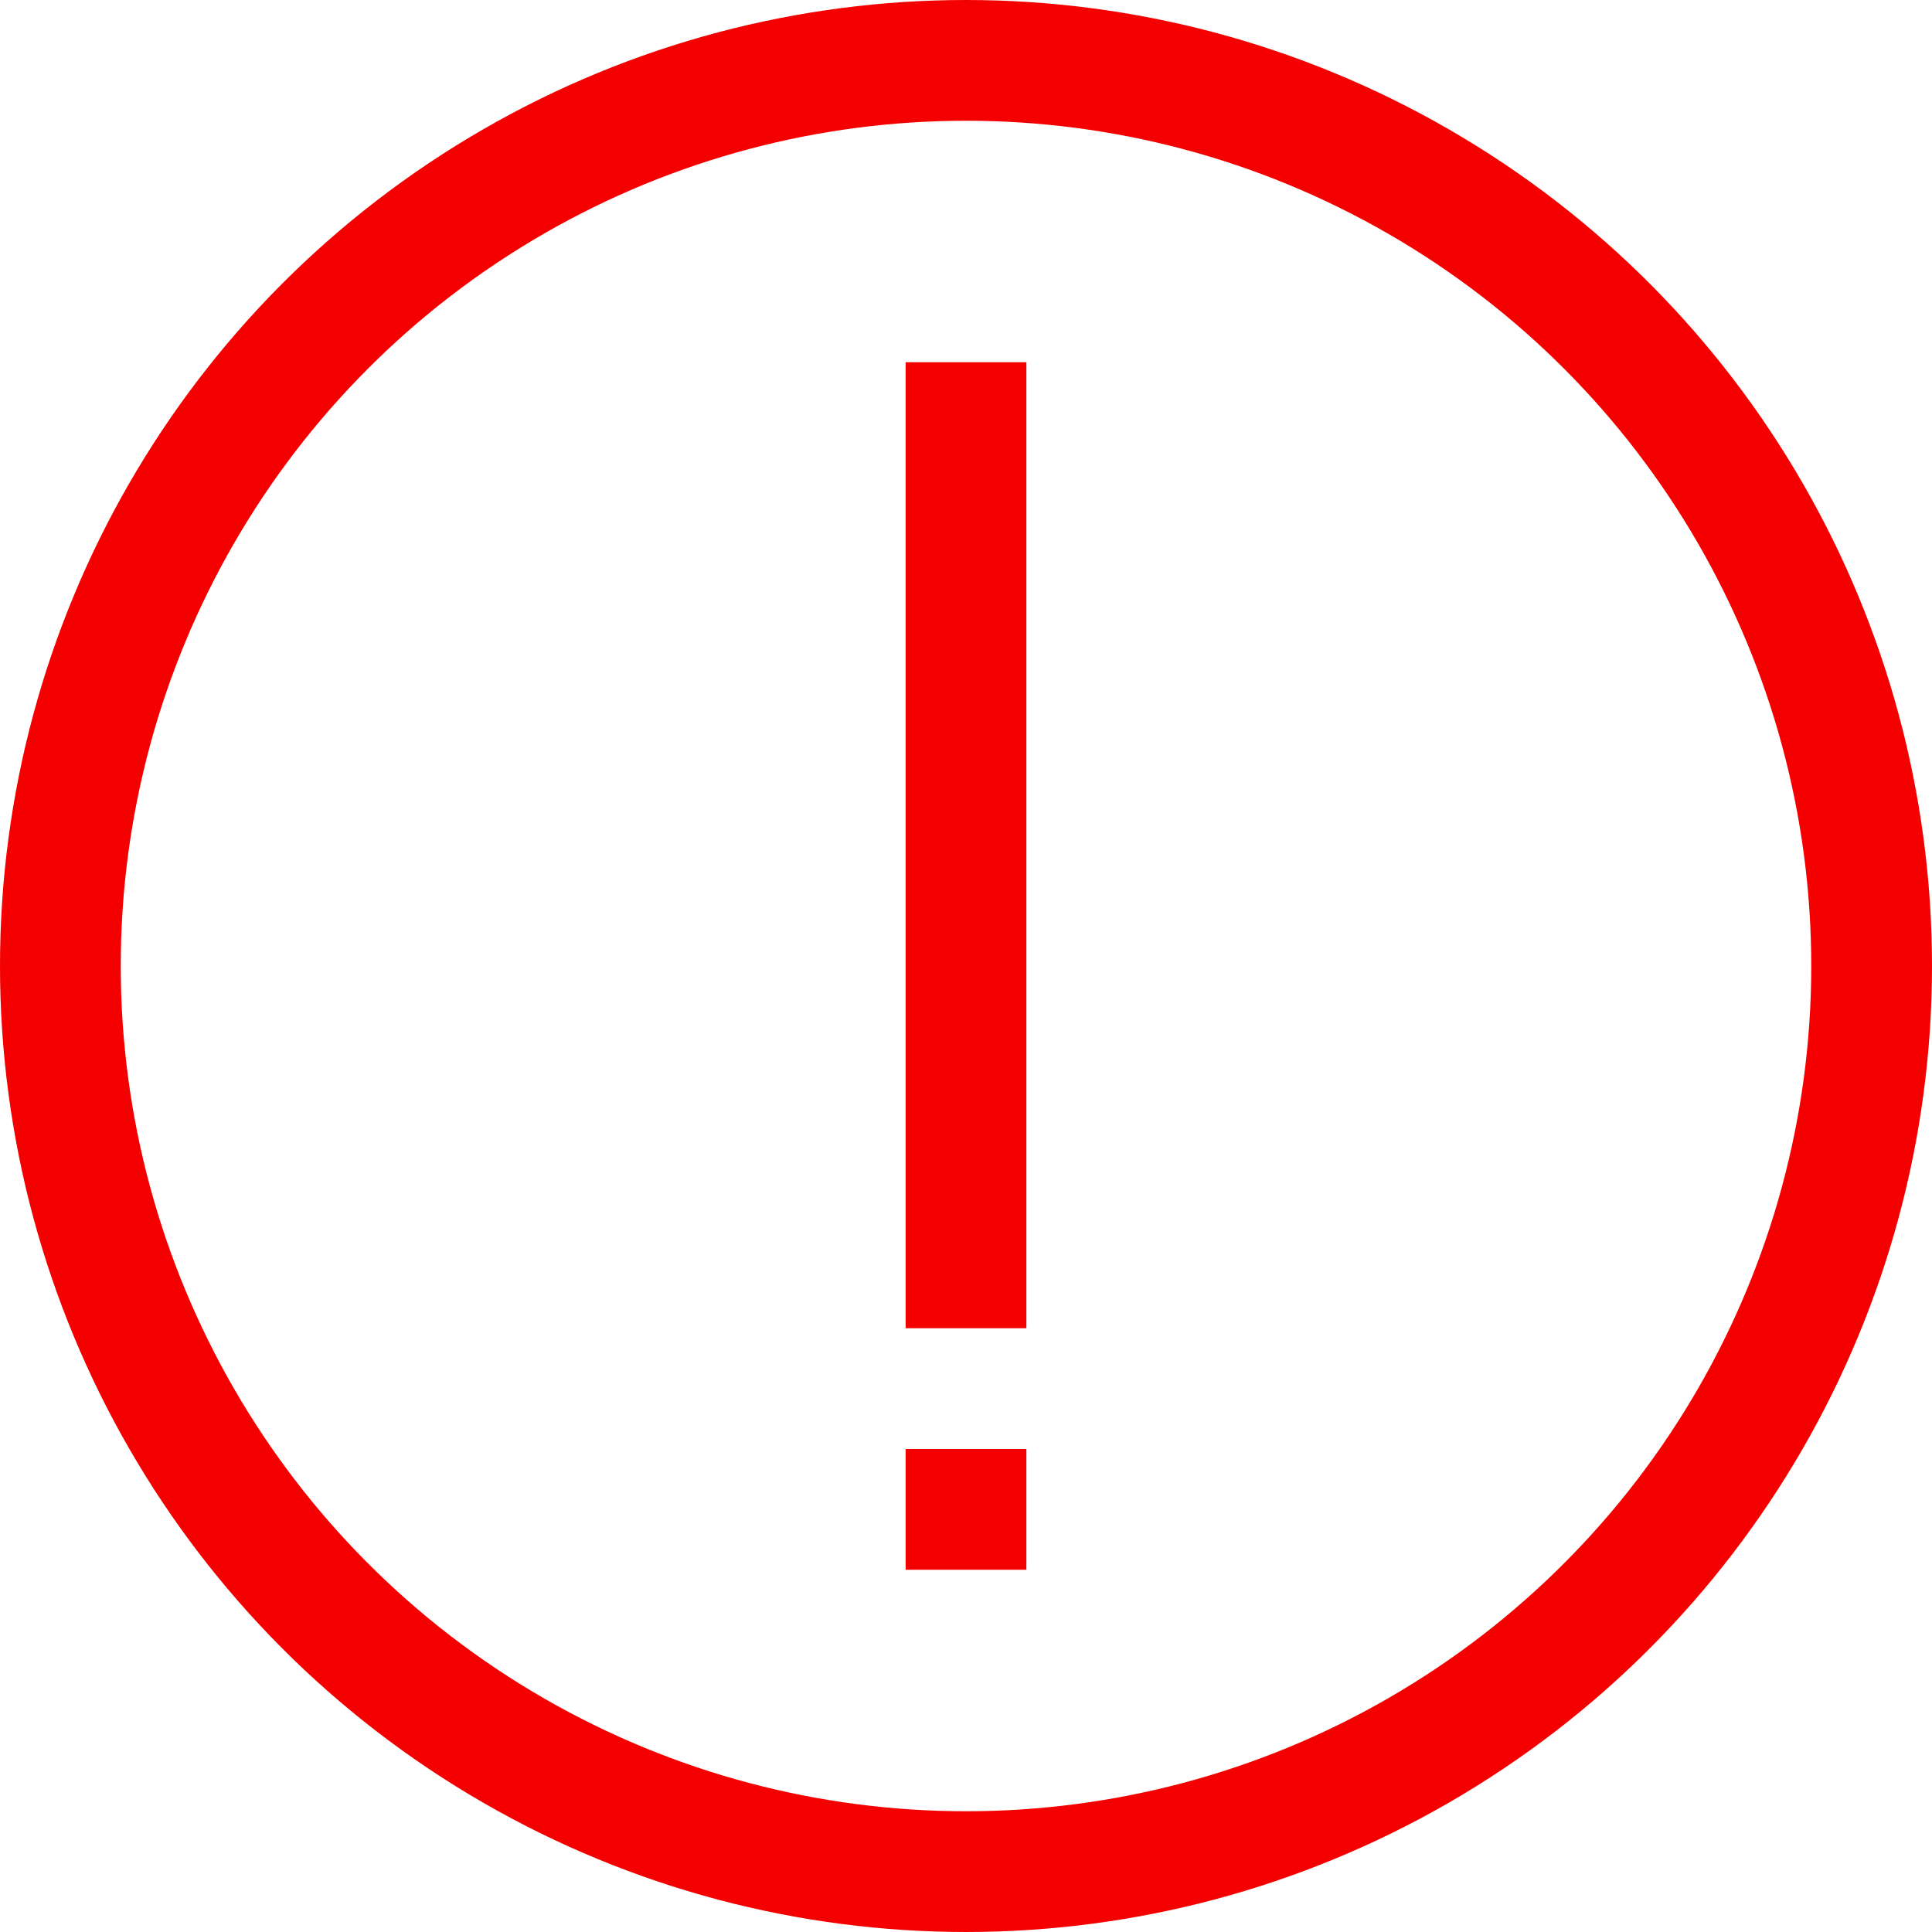 <?xml version="1.0" encoding="utf-8"?>
<!-- Generator: Adobe Illustrator 24.1.0, SVG Export Plug-In . SVG Version: 6.00 Build 0)  -->
<svg version="1.1" id="Stock_cut" xmlns="http://www.w3.org/2000/svg" xmlns:xlink="http://www.w3.org/1999/xlink" x="0px" y="0px"
	 viewBox="0 0 32 32" style="enable-background:new 0 0 32 32;" xml:space="preserve">
<style type="text/css">
	.st0{fill:none;stroke:#F40000;stroke-width:2;stroke-linejoin:round;stroke-miterlimit:10;}
</style>
<desc></desc>
<g>
	<circle class="st0" cx="16" cy="16" r="15"/>
	<line class="st0" x1="16" y1="24" x2="16" y2="26"/>
	<line class="st0" x1="16" y1="22" x2="16" y2="6"/>
</g>
</svg>
